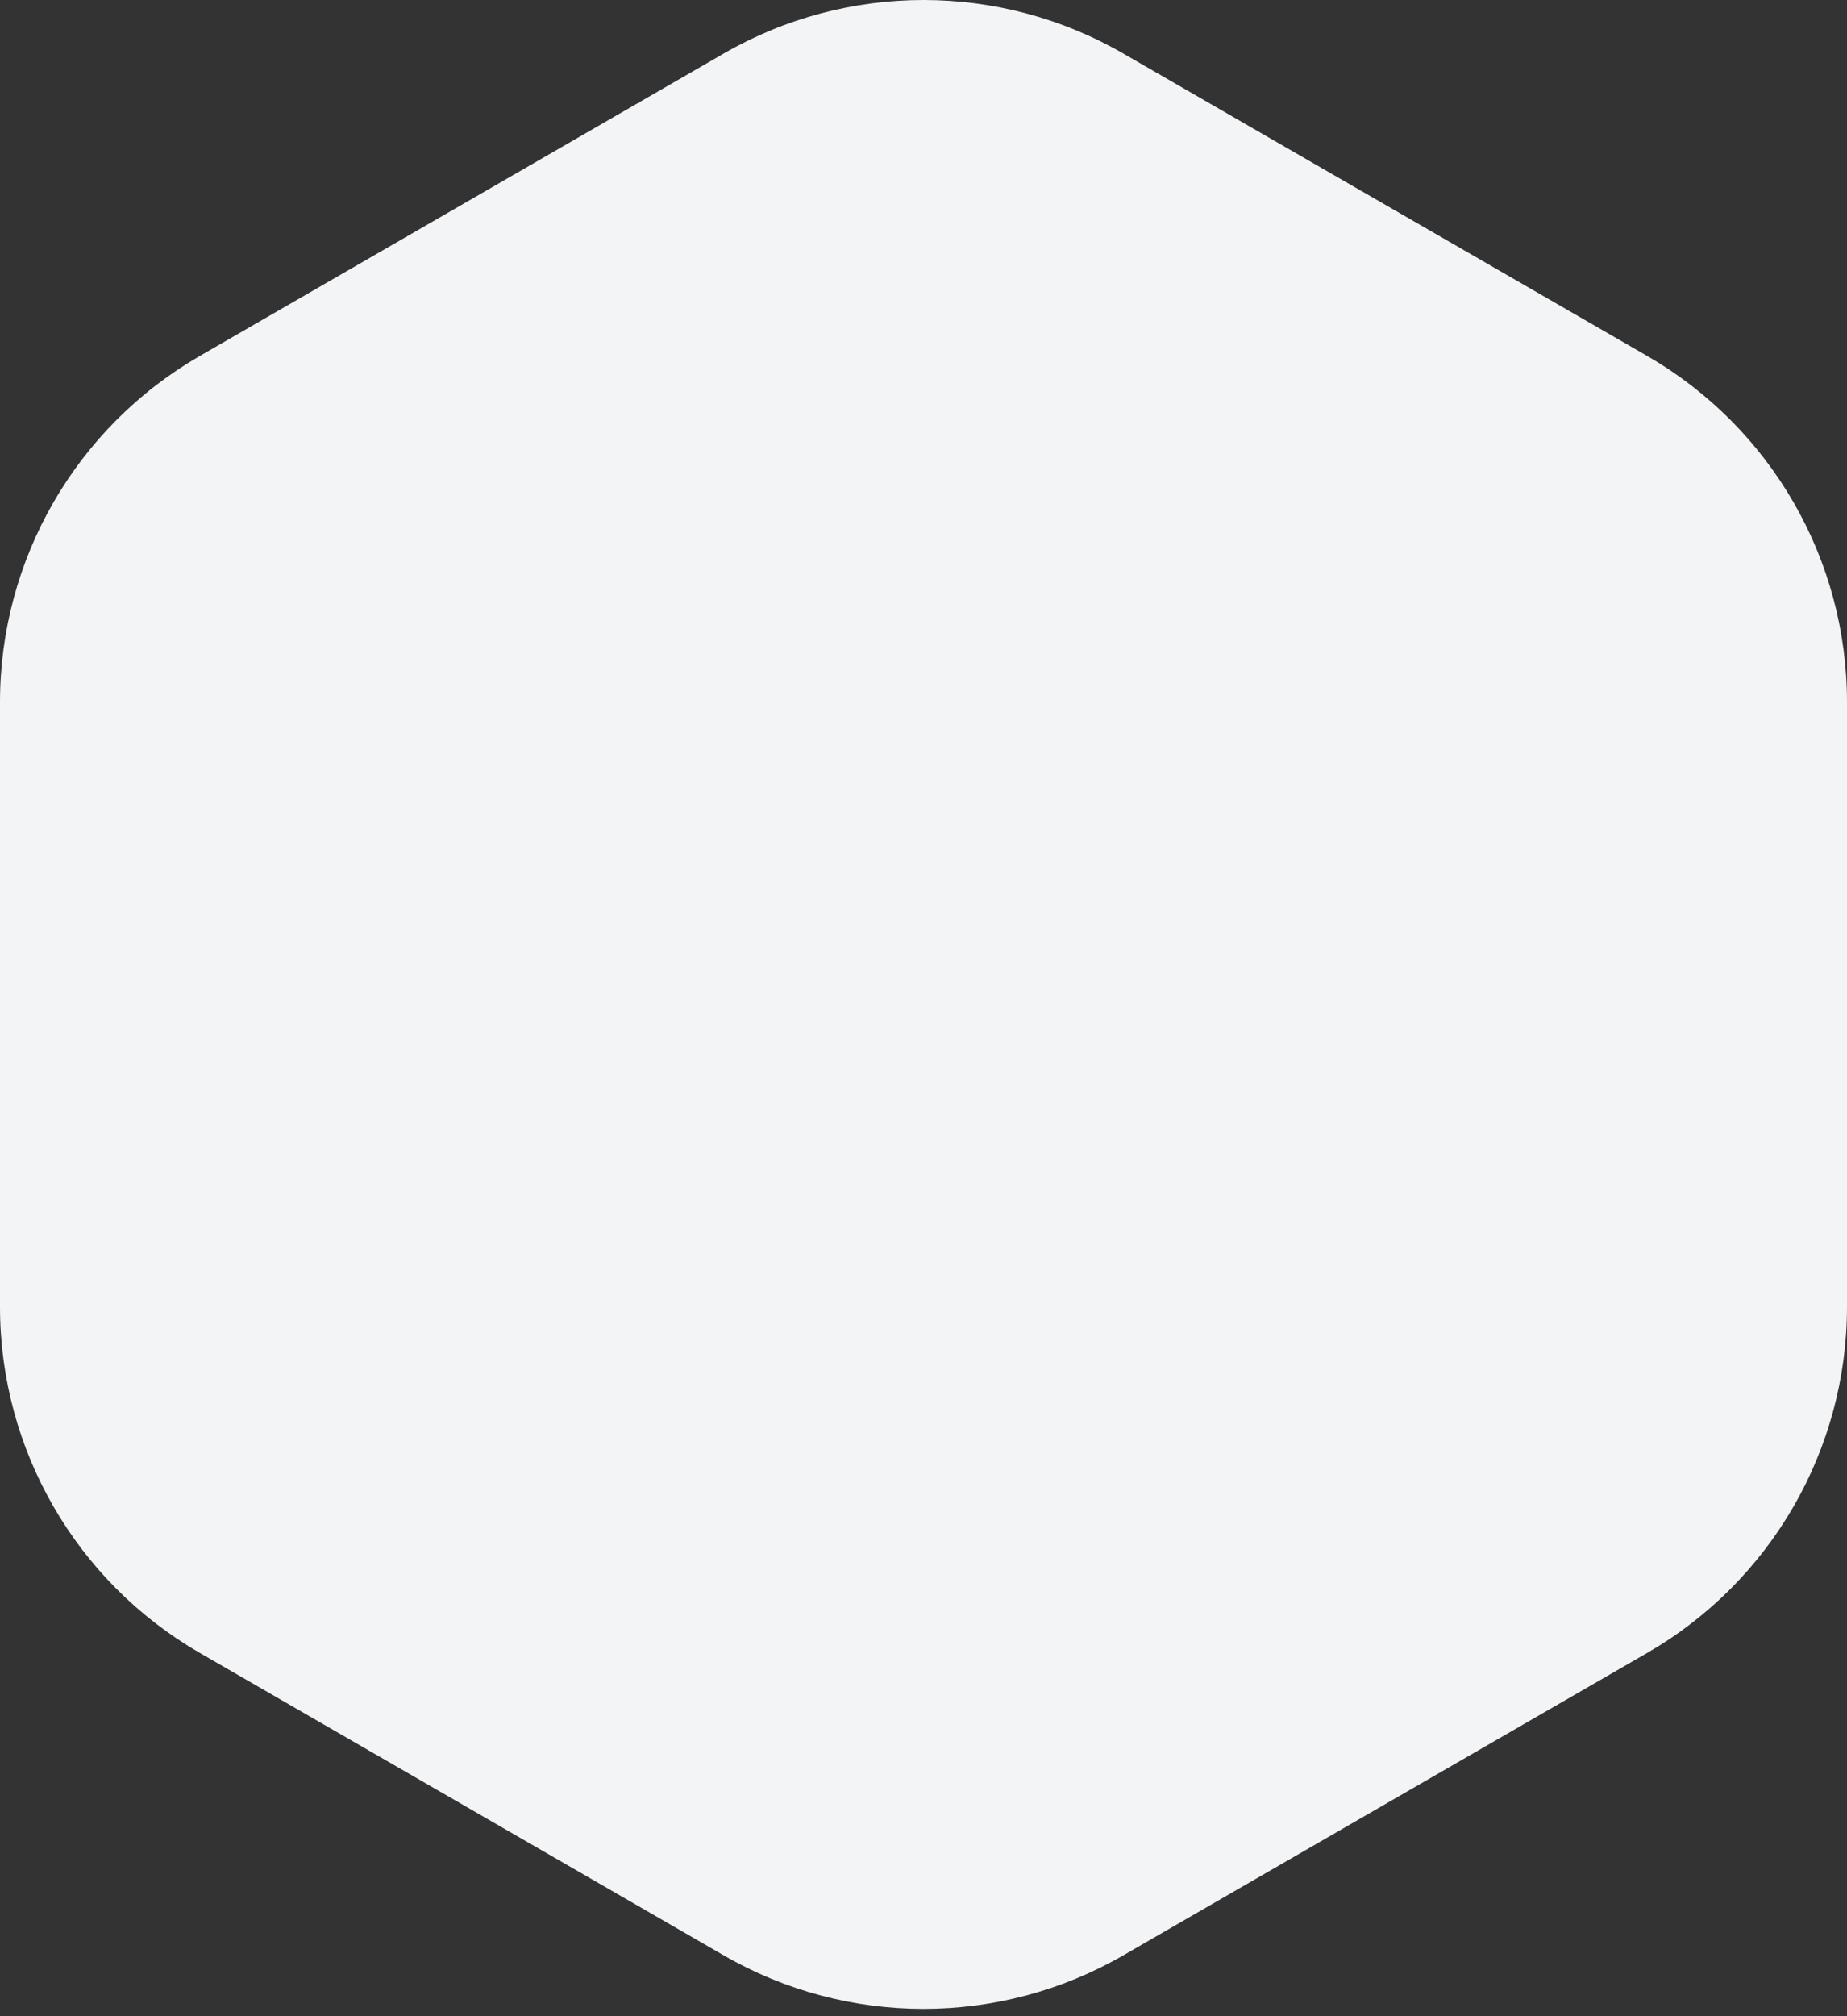 <svg width="176" height="192" viewBox="0 0 176 192" fill="none" xmlns="http://www.w3.org/2000/svg">
<rect x="0" y="0" width="176" height="192" fill="#333333" stroke="none"/>
<path d="M68.962 5.097C80.743 -1.699 95.257 -1.699 107.038 5.097L156.962 33.9C168.743 40.696 176 53.257 176 66.85V124.455C176 138.048 168.743 150.608 156.962 157.404L107.038 186.207C95.257 193.003 80.743 193.003 68.962 186.207L19.038 157.404C7.257 150.608 0 138.048 0 124.455V66.85C0 53.257 7.257 40.696 19.038 33.9L68.962 5.097Z" fill="#F3F4F6"/>
</svg>
